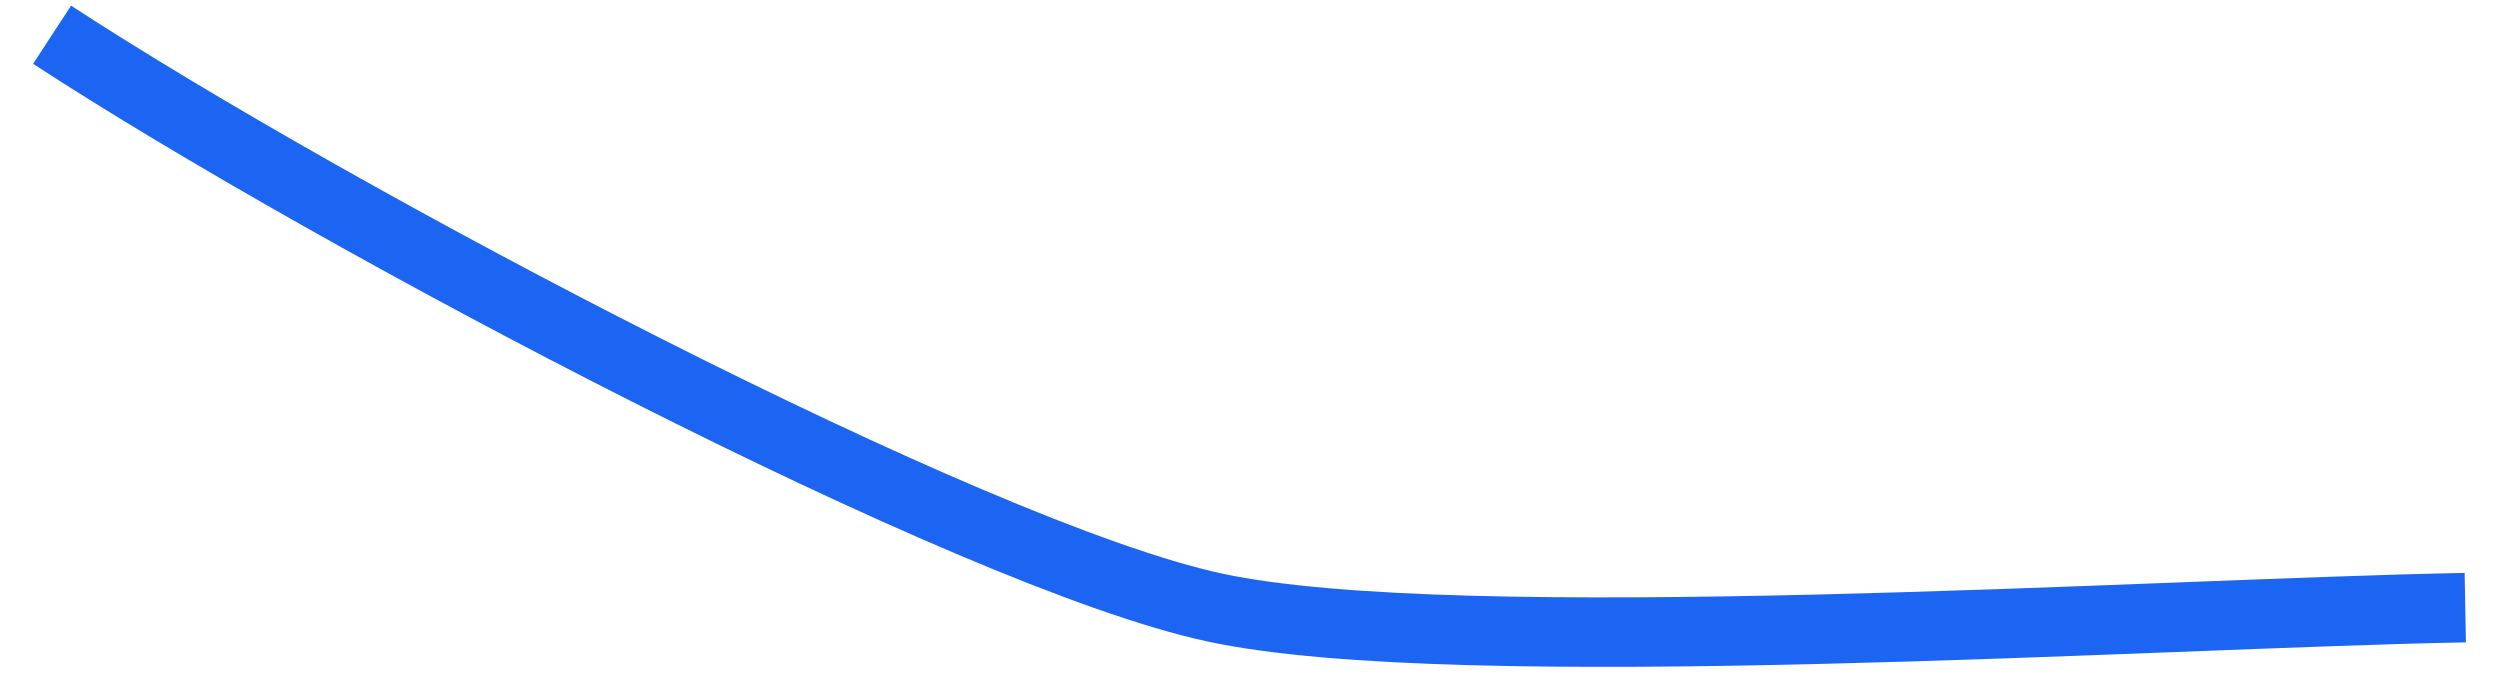 <svg width="72" height="20" viewBox="0 0 72 20" fill="none" xmlns="http://www.w3.org/2000/svg">
<path d="M1.5 1C9.667 6.333 27.949 15.989 35 17.5C42 19 62 17.667 71 17.5" stroke="#1C64F2" stroke-width="2"/>
</svg>
